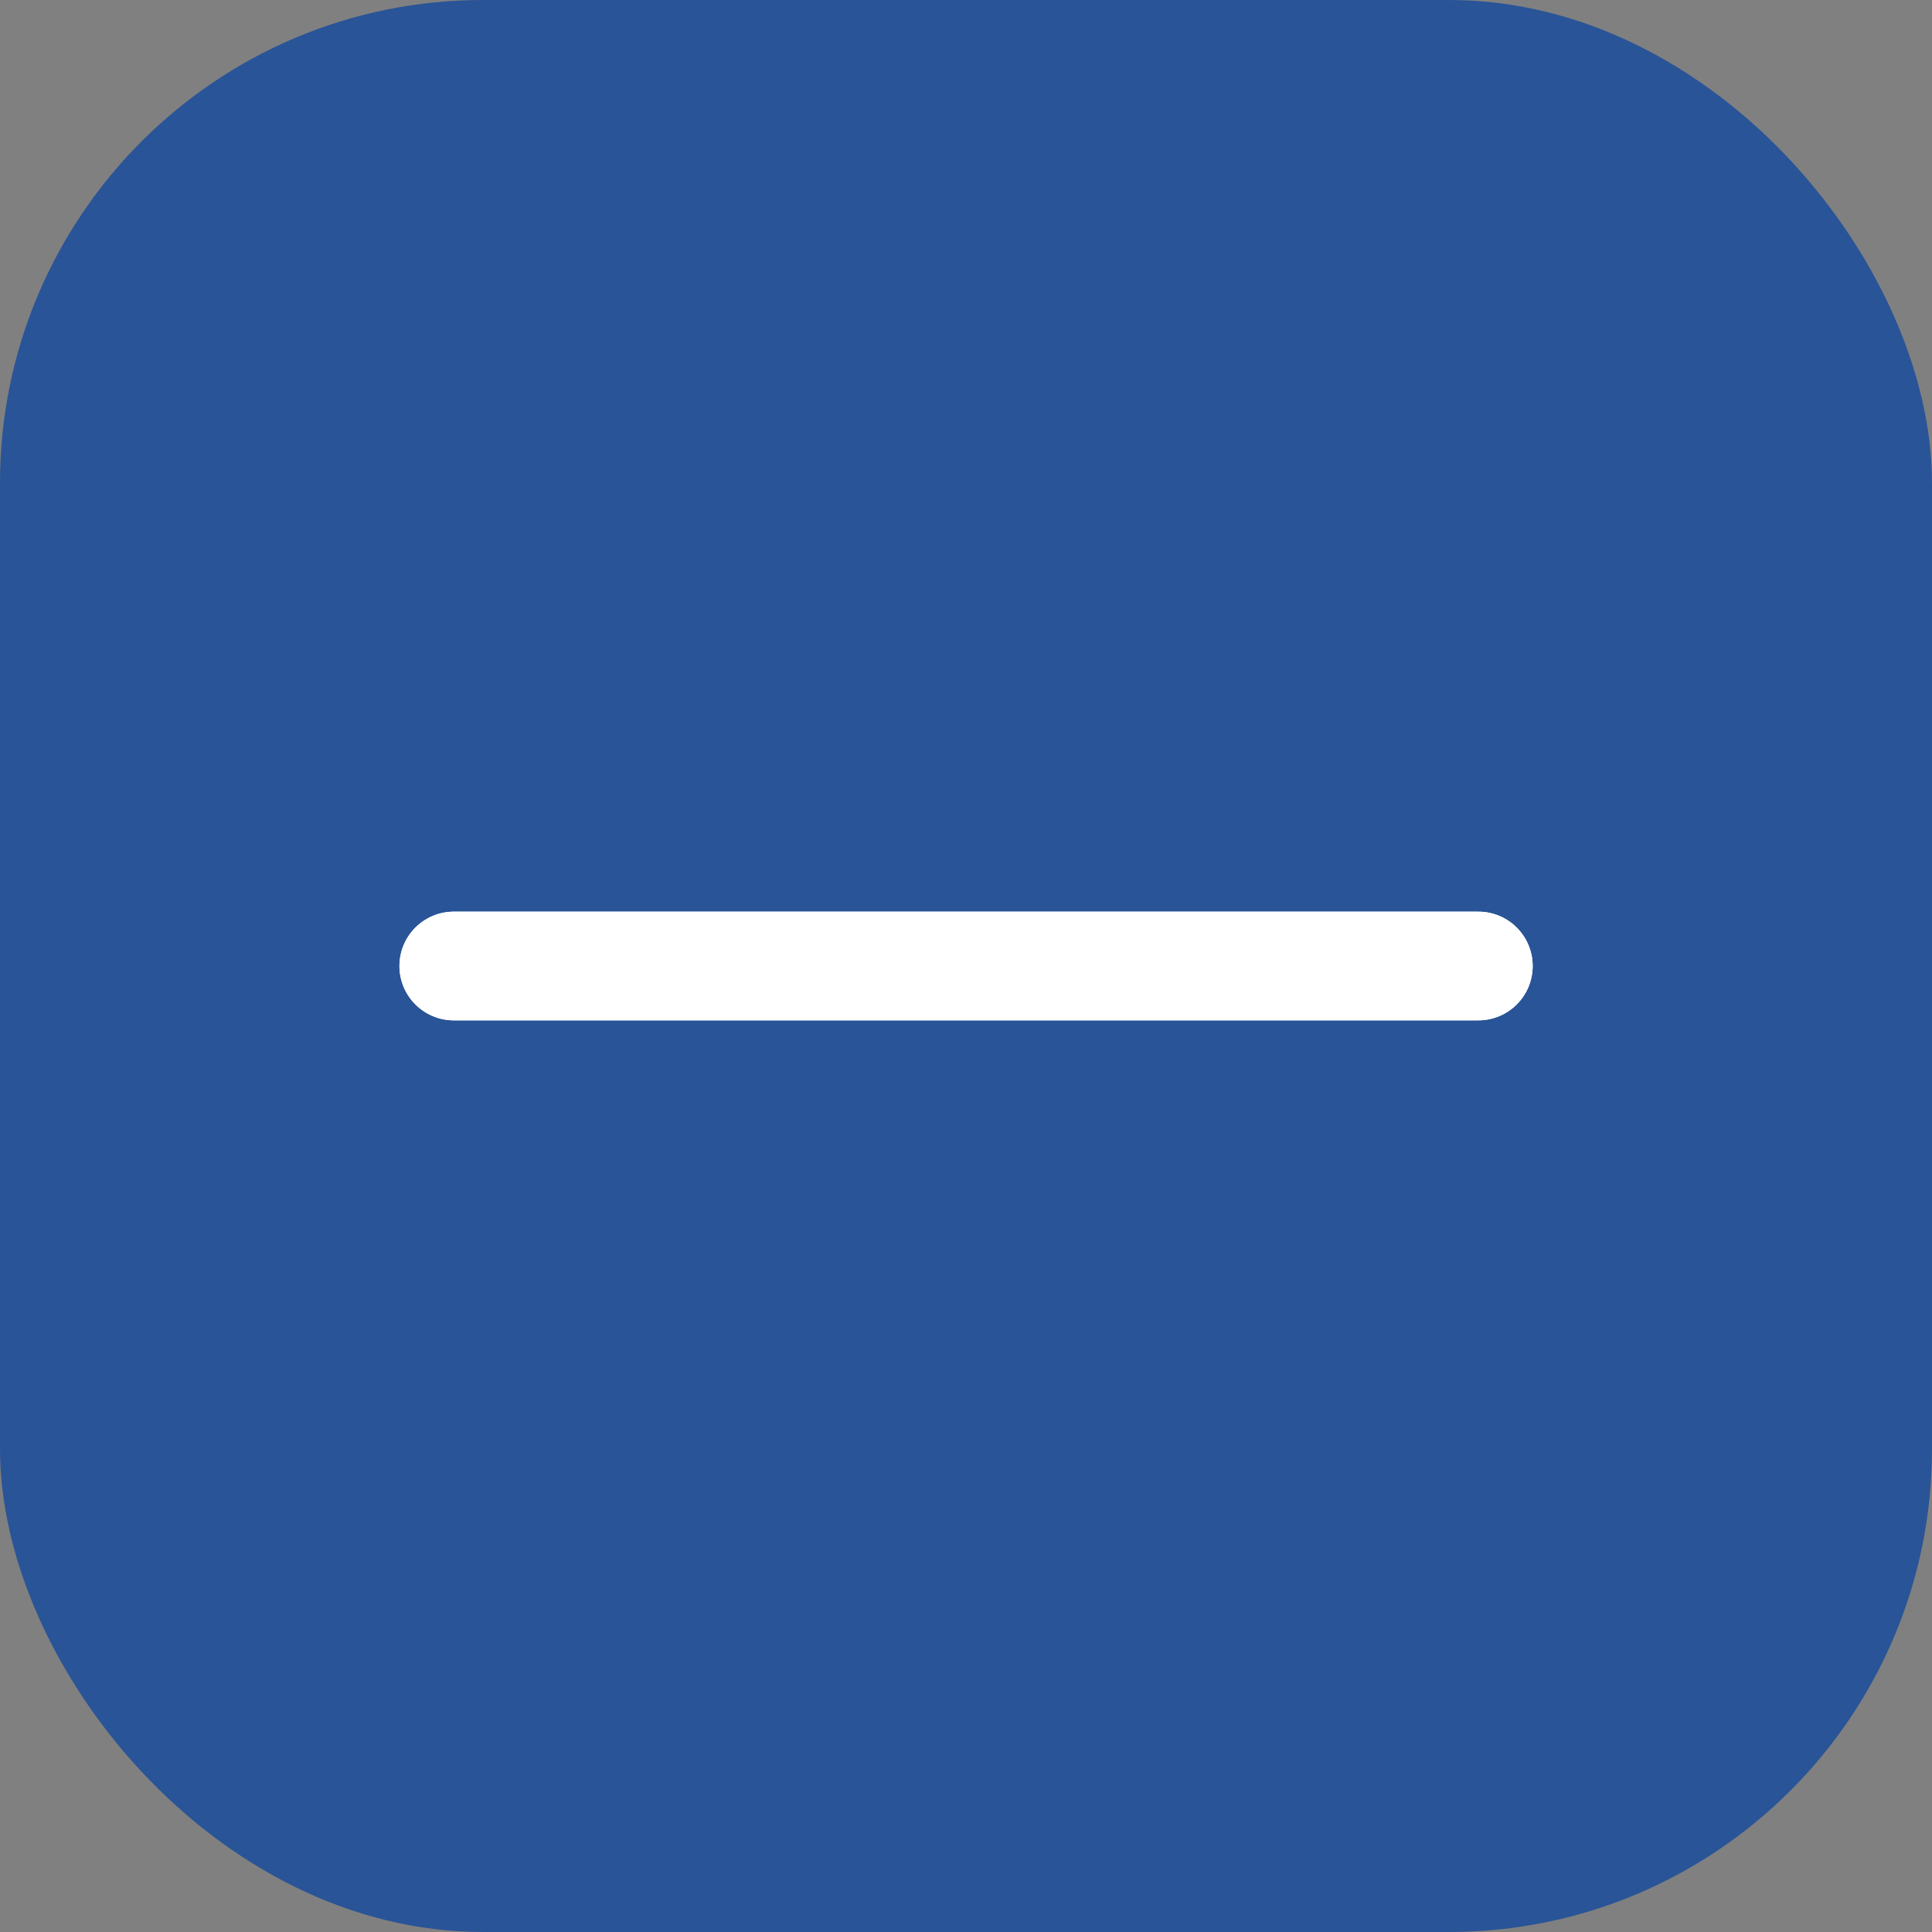<svg width="32" height="32" viewBox="0 0 32 32" fill="none" xmlns="http://www.w3.org/2000/svg">
<rect x="0" y="0" width="32" height="32" fill="#808080" stroke="none"/>
<g id="add-01">
<rect width="32" height="32" rx="8" fill="#295497"/>
<path id="Vector" d="M7.516 16L24.486 16" stroke="white" stroke-width="1.8" stroke-linecap="round" stroke-linejoin="round"/>
<path id="Vector_2" d="M7.516 16L24.486 16" stroke="white" stroke-width="1.8" stroke-linecap="round" stroke-linejoin="round"/>
</g>
</svg>

